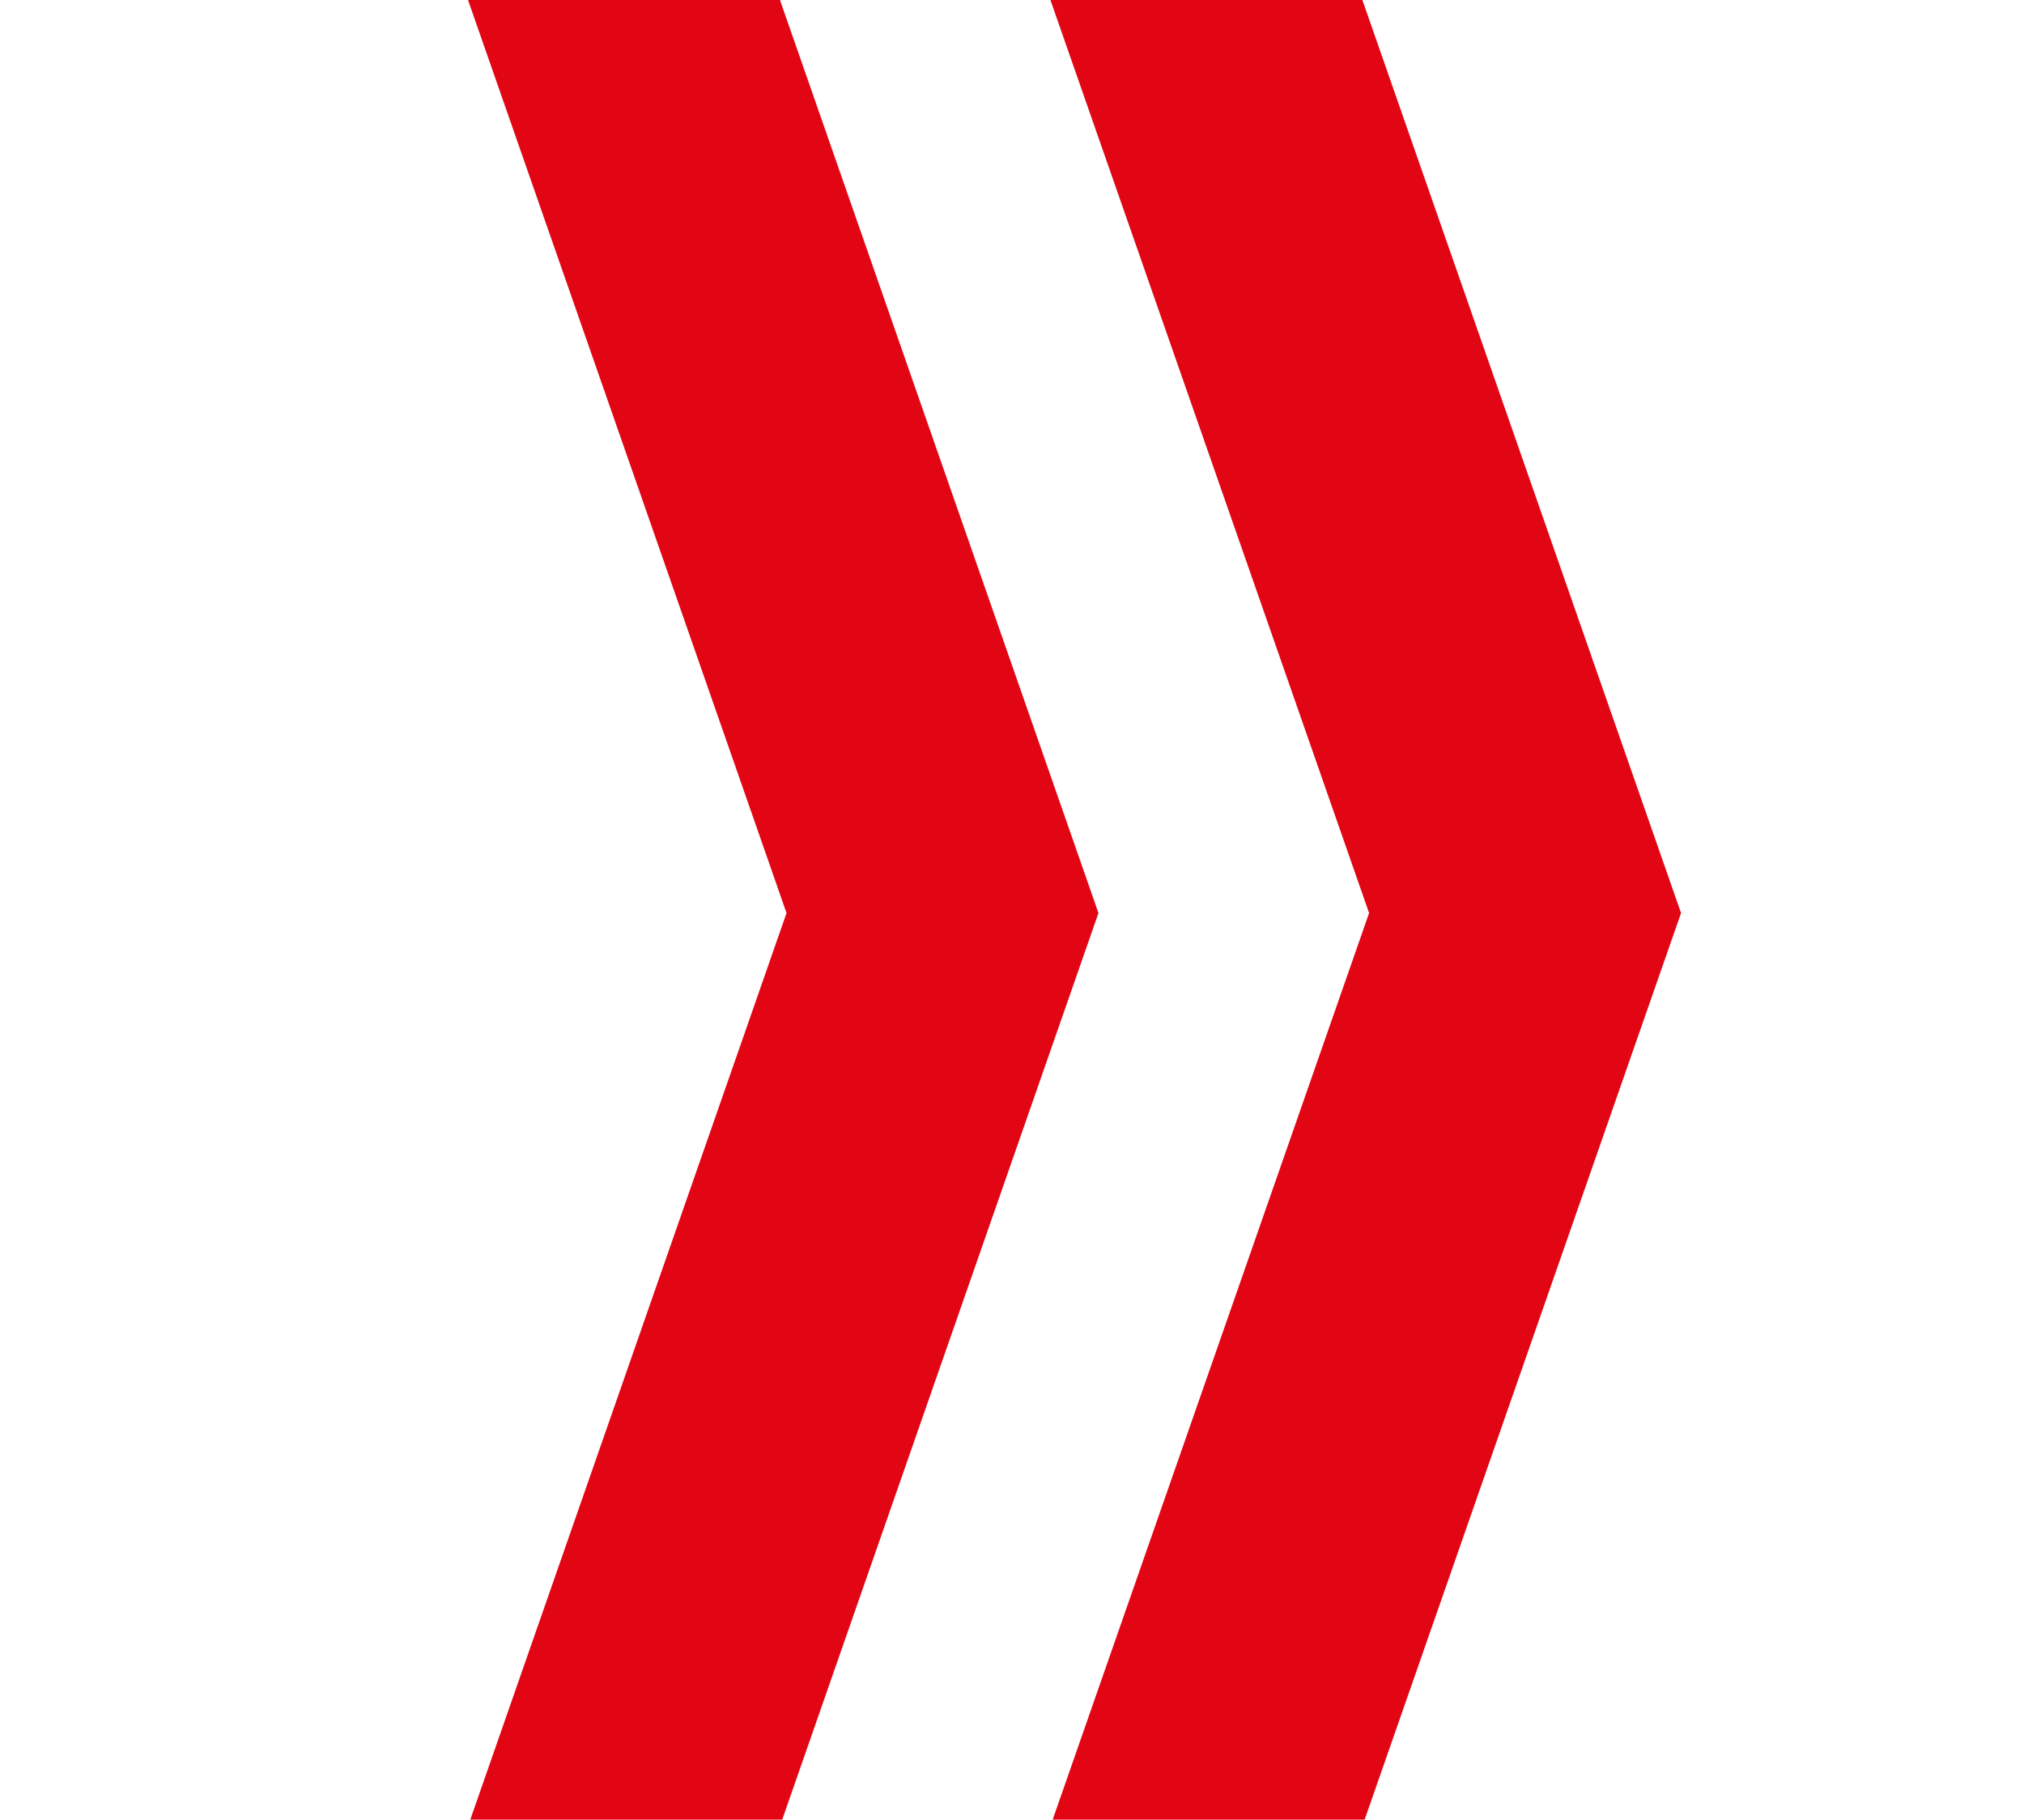<svg id="Слой_1" xmlns="http://www.w3.org/2000/svg" xmlns:xlink="http://www.w3.org/1999/xlink" viewBox="0 0 103.08 92.67">
    <style>
        .st0{clip-path:url(#SVGID_2_);fill:none;stroke:#e20514;stroke-width:15;stroke-miterlimit:10}
    </style>
    <defs>
        <path id="SVGID_1_" d="M0 0h103.08v92.67H0z"/>
    </defs>
    <clipPath id="SVGID_2_">
        <use xlink:href="#SVGID_1_" overflow="visible"/>
    </clipPath>
    <path class="st0" d="M29.17-7.48L48 46.5l-18.83 53.98"/>
    <path class="st0" d="M58.83-7.48L77.67 46.5l-18.84 53.98"/>
</svg>
